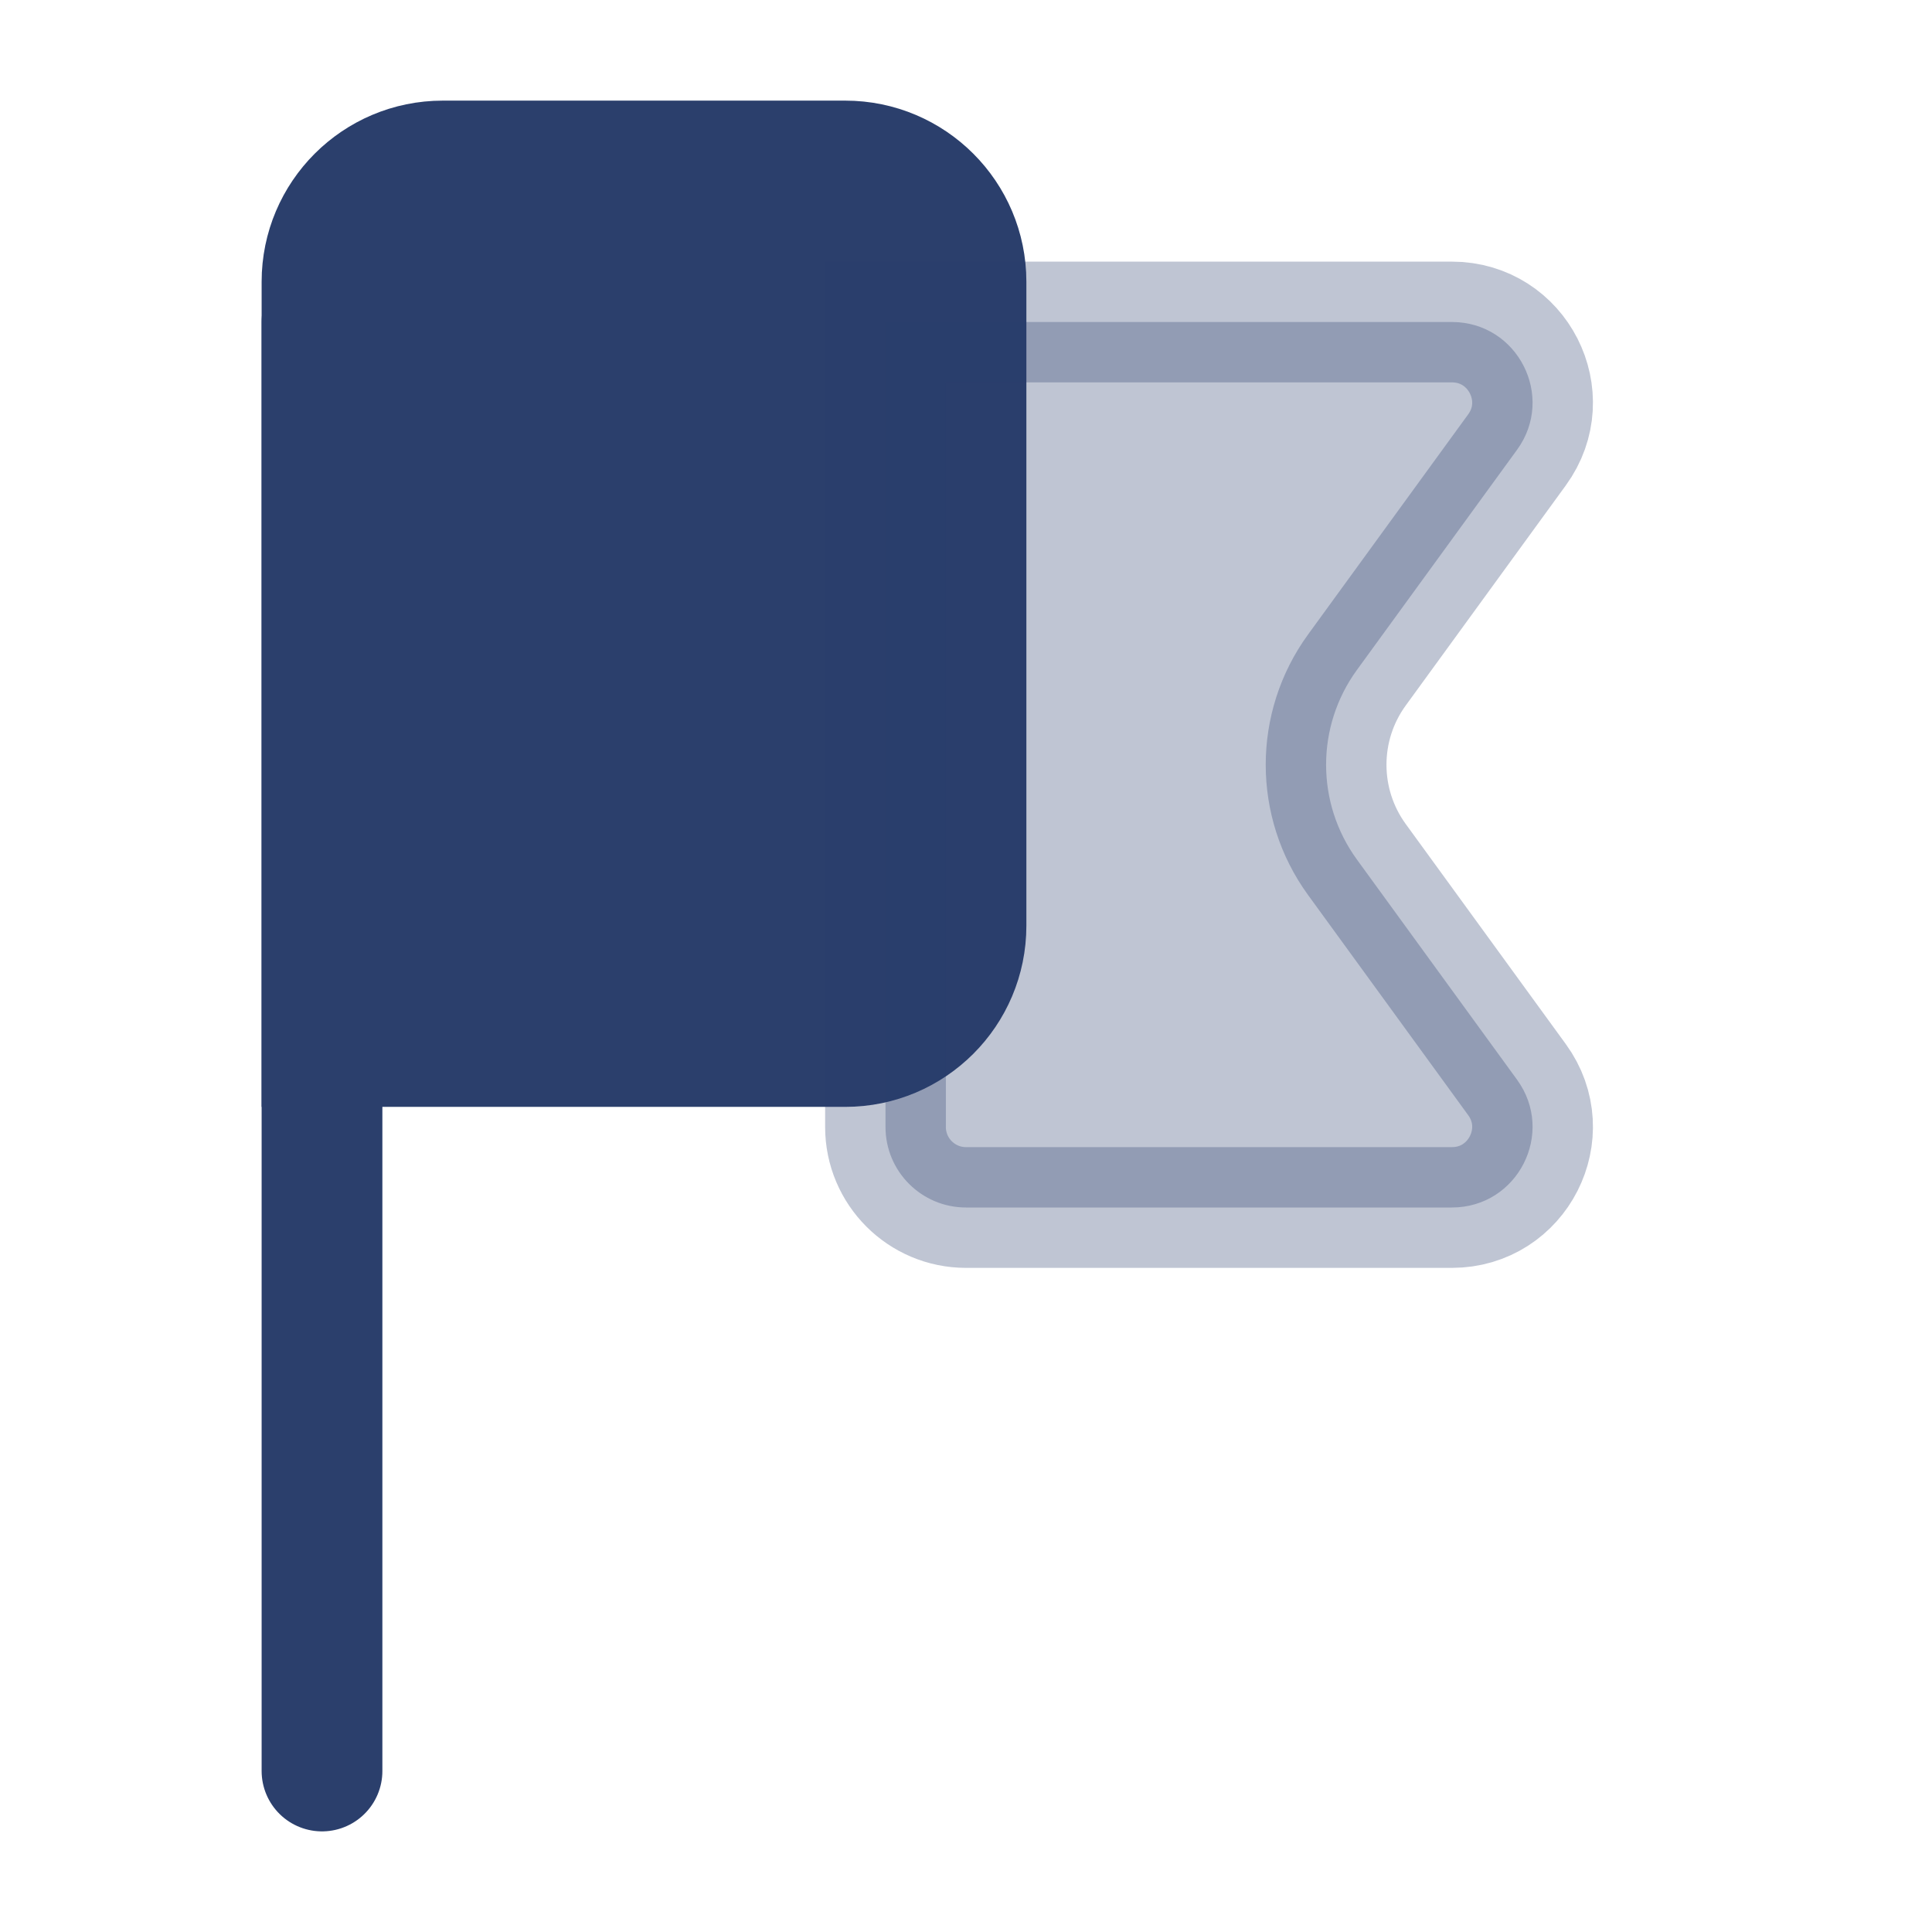 <svg width="24" height="24" viewBox="0 0 24 24" fill="none" xmlns="http://www.w3.org/2000/svg">
<path d="M4 3.5C4 2.672 4.672 2 5.5 2H10.5C11.328 2 12 2.672 12 3.5V11.5C12 12.328 11.328 13 10.5 13H4V3.5Z" fill="#2B3F6C" stroke="#2B3F6C" stroke-width="1.5"/>
<path opacity="0.3" d="M11 4H18.036C18.854 4 19.326 4.927 18.845 5.588L16.855 8.324C16.346 9.025 16.346 9.975 16.855 10.676L18.845 13.412C19.326 14.073 18.854 15 18.036 15H12C11.448 15 11 14.552 11 14V4Z" fill="#2B3F6C" stroke="#2B3F6C" stroke-width="1.5"/>
<path d="M4 22L4 4" stroke="#2B3F6C" stroke-width="1.5" stroke-linecap="round" stroke-linejoin="round"/>
</svg>
